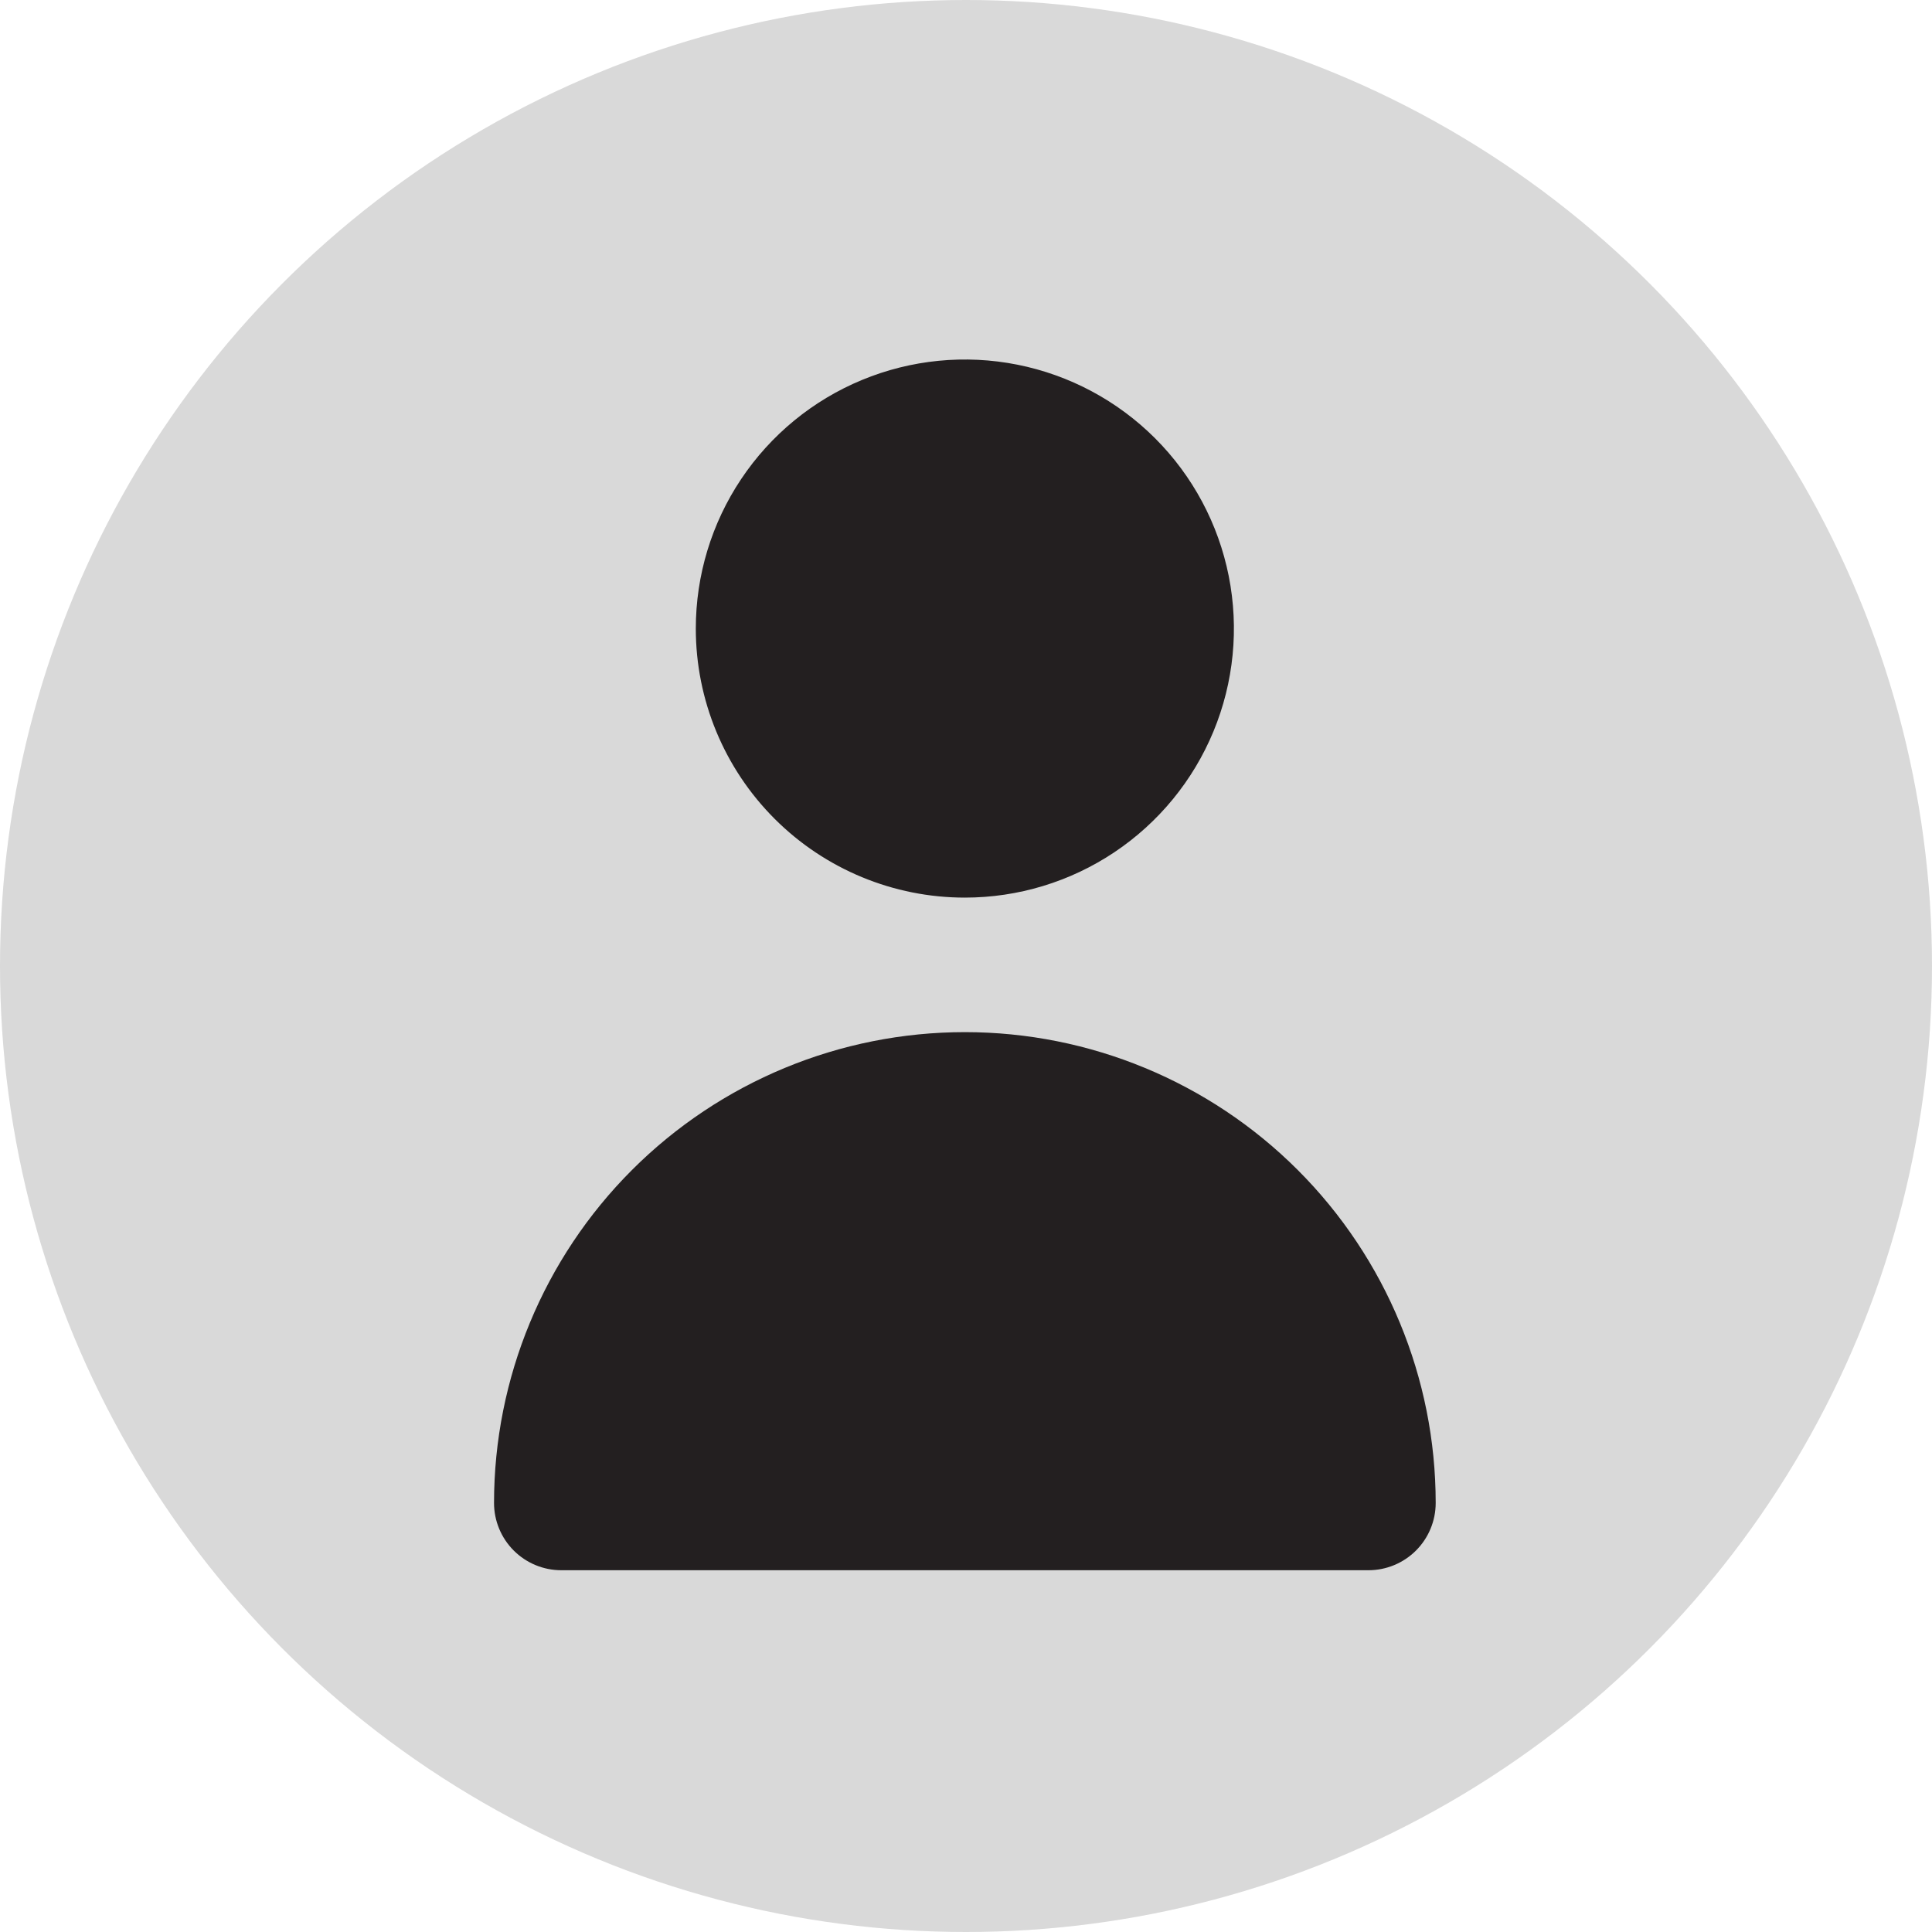 <svg width="196" height="196" viewBox="0 0 196 196" fill="none" xmlns="http://www.w3.org/2000/svg">
<circle cx="98" cy="98" r="98" fill="#D9D9D9"/>
<path d="M97.884 91.062C103.283 91.062 108.56 89.461 113.048 86.462C117.537 83.462 121.035 79.2 123.101 74.212C125.167 69.225 125.708 63.736 124.655 58.442C123.601 53.147 121.002 48.284 117.185 44.466C113.367 40.649 108.504 38.05 103.209 36.996C97.914 35.943 92.426 36.484 87.439 38.55C82.451 40.615 78.189 44.114 75.189 48.603C72.19 53.091 70.589 58.368 70.589 63.767C70.589 71.006 73.465 77.948 78.584 83.067C83.703 88.186 90.645 91.062 97.884 91.062Z" fill="#231F20"/>
<path d="M138.827 159.299C140.637 159.299 142.372 158.58 143.652 157.3C144.932 156.02 145.65 154.285 145.65 152.475C145.65 139.807 140.618 127.657 131.66 118.699C122.702 109.741 110.553 104.709 97.885 104.709C85.216 104.709 73.067 109.741 64.109 118.699C55.151 127.657 50.119 139.807 50.119 152.475C50.119 154.285 50.838 156.02 52.117 157.3C53.397 158.58 55.133 159.299 56.942 159.299H138.827Z" fill="#231F20"/>
</svg>

